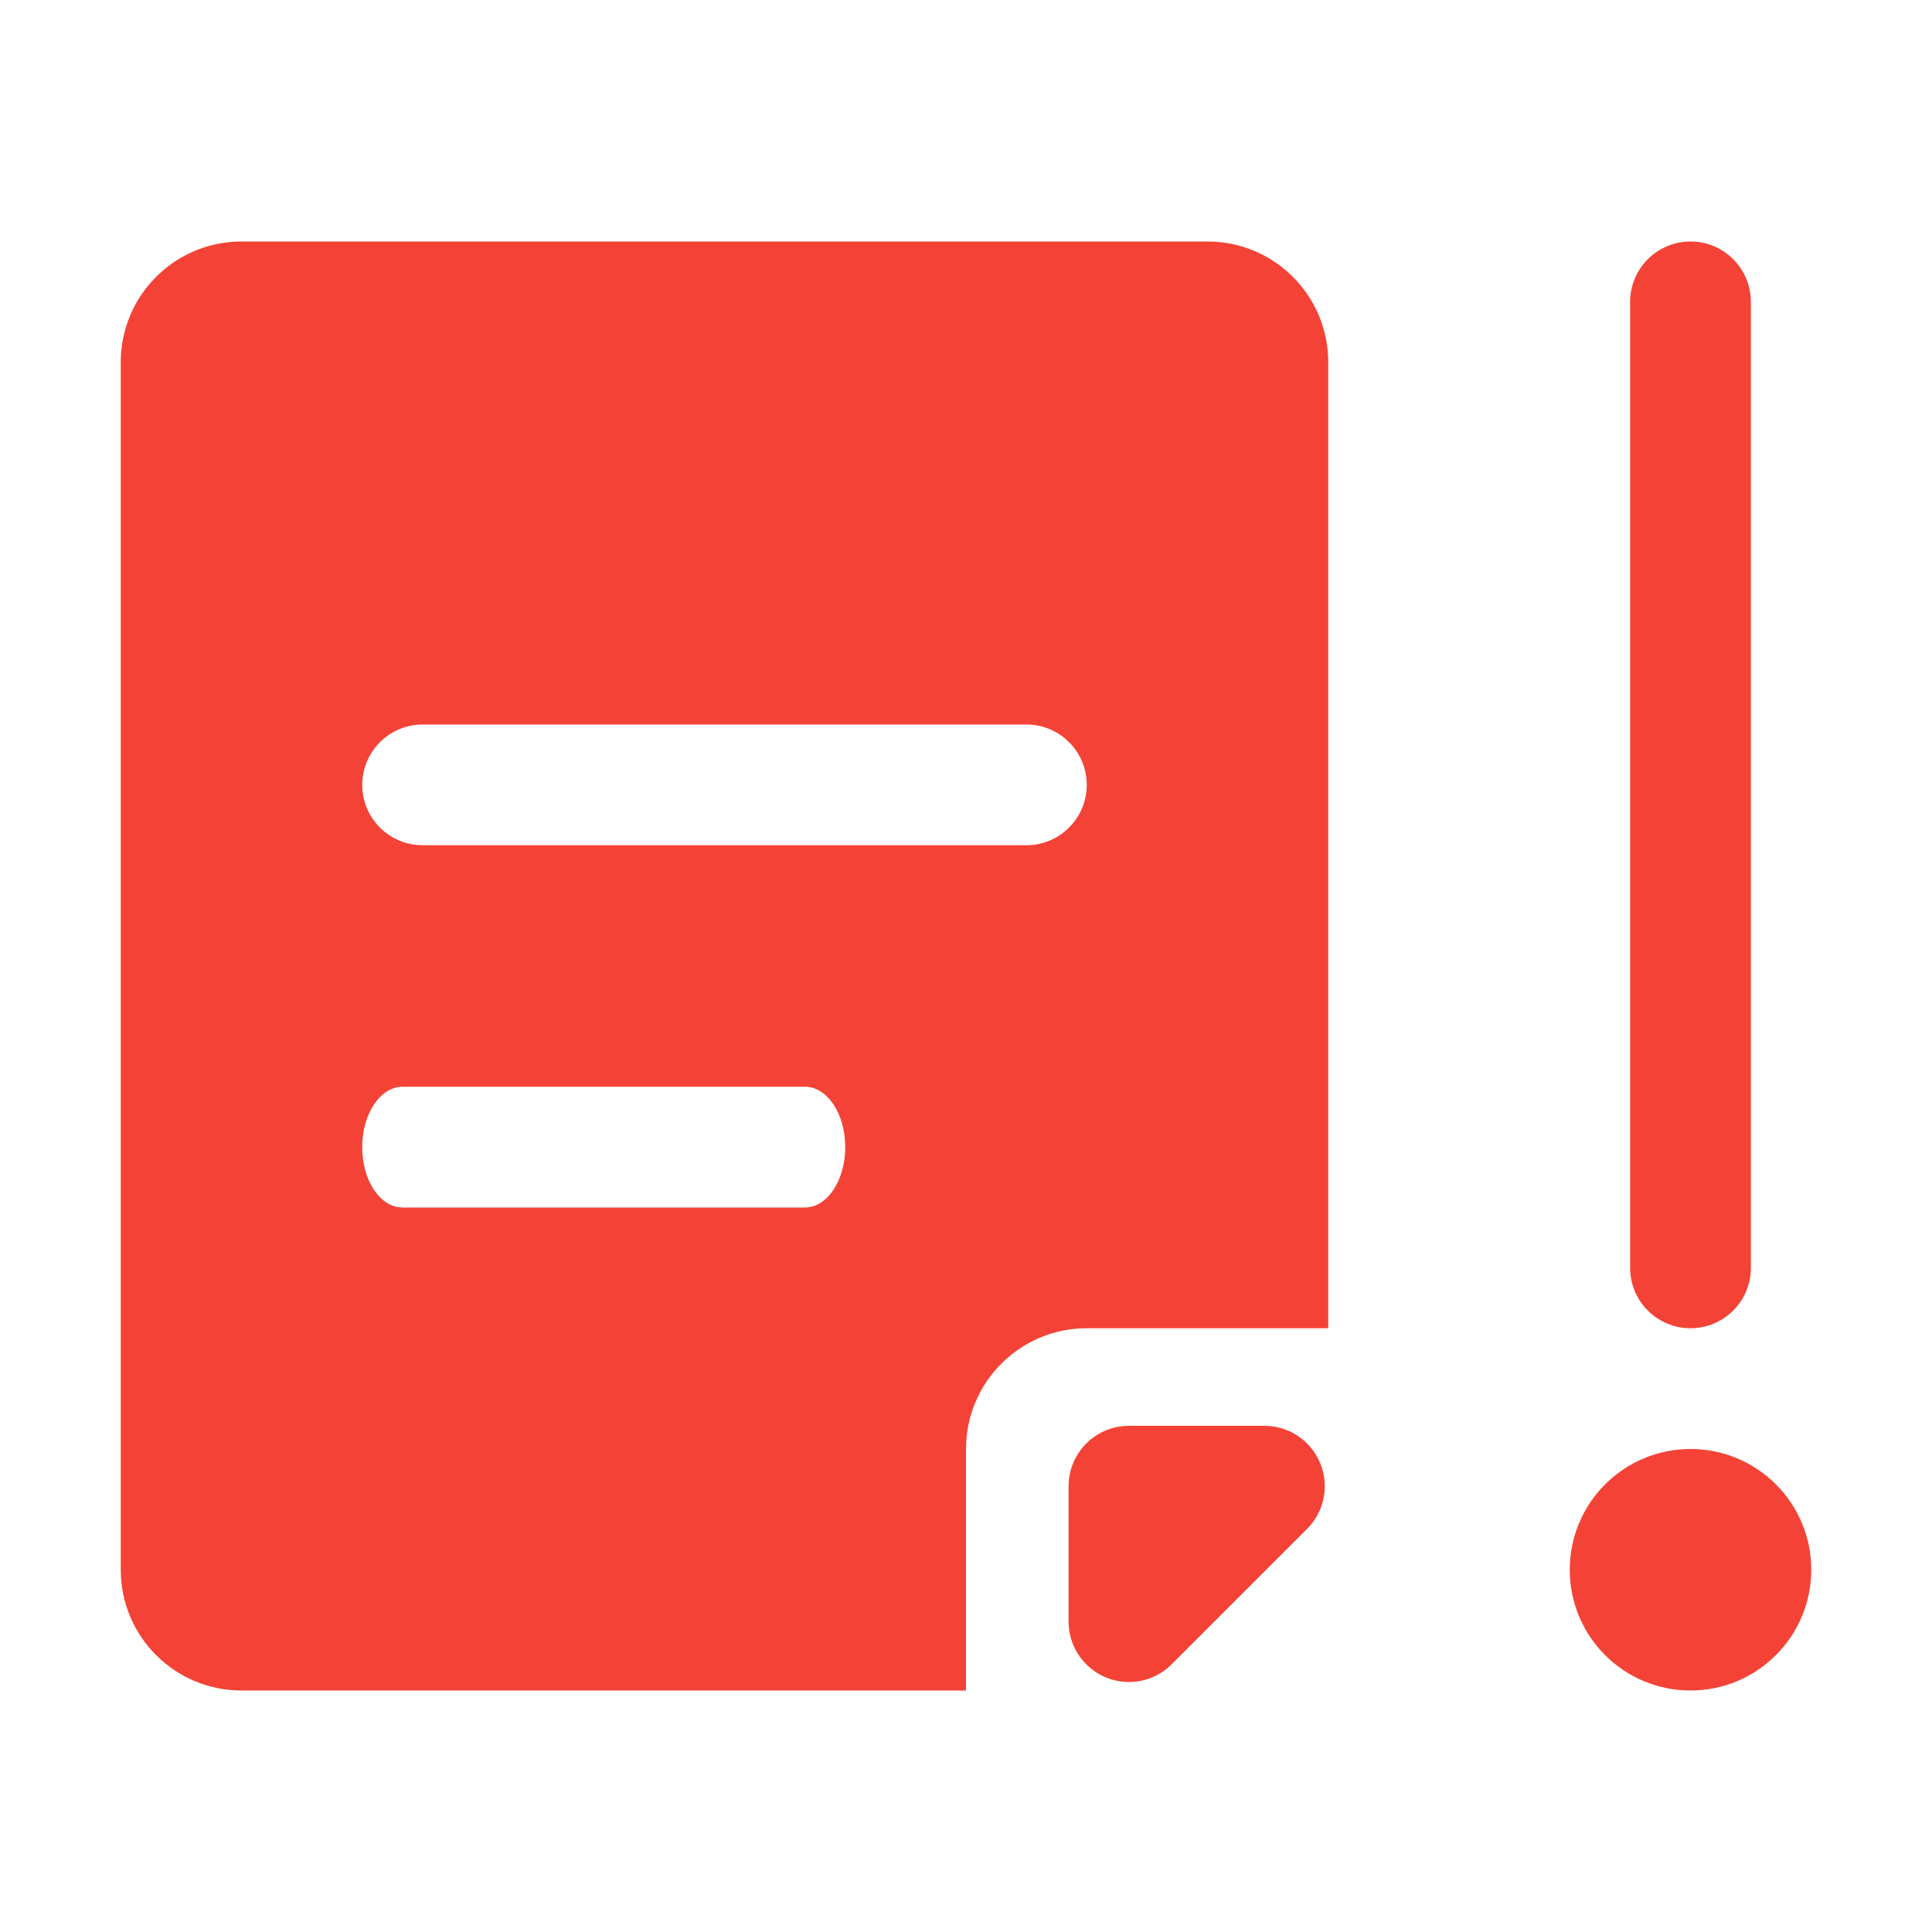 <?xml version="1.0" encoding="UTF-8"?>
<svg viewBox="0 0 32 32" version="1.1" xmlns="http://www.w3.org/2000/svg" xmlns:xlink="http://www.w3.org/1999/xlink">
<title>failed-fax</title>
<path fill="#f44336" style="fill: #f44336" d="M20 4c1.105 0 2 0.895 2 2v16h-4c-1.054 0-1.918 0.816-1.994 1.851l-0.006 0.149v4h-12c-1.105 0-2-0.895-2-2v-20c0-1.105 0.895-2 2-2h16zM28 24c1.105 0 2 0.895 2 2s-0.895 2-2 2c-1.105 0-2-0.895-2-2s0.895-2 2-2zM20.942 23.616c0.552 0 1 0.448 1 1 0 0.265-0.105 0.52-0.293 0.707l-2.243 2.243c-0.391 0.391-1.024 0.391-1.414 0-0.188-0.188-0.293-0.442-0.293-0.707v-2.243c0-0.552 0.448-1 1-1h2.243zM28 4c0.552 0 1 0.448 1 1v16c0 0.552-0.448 1-1 1s-1-0.448-1-1v-16c0-0.552 0.448-1 1-1zM13.333 18h-6.667c-0.368 0-0.667 0.448-0.667 1 0 0.51 0.254 0.93 0.583 0.992l0.084 0.008h6.667c0.368 0 0.667-0.448 0.667-1s-0.298-1-0.667-1zM17 12h-10c-0.552 0-1 0.448-1 1 0 0.513 0.386 0.935 0.883 0.993l0.117 0.007h10c0.552 0 1-0.448 1-1s-0.448-1-1-1z"></path>
</svg>
